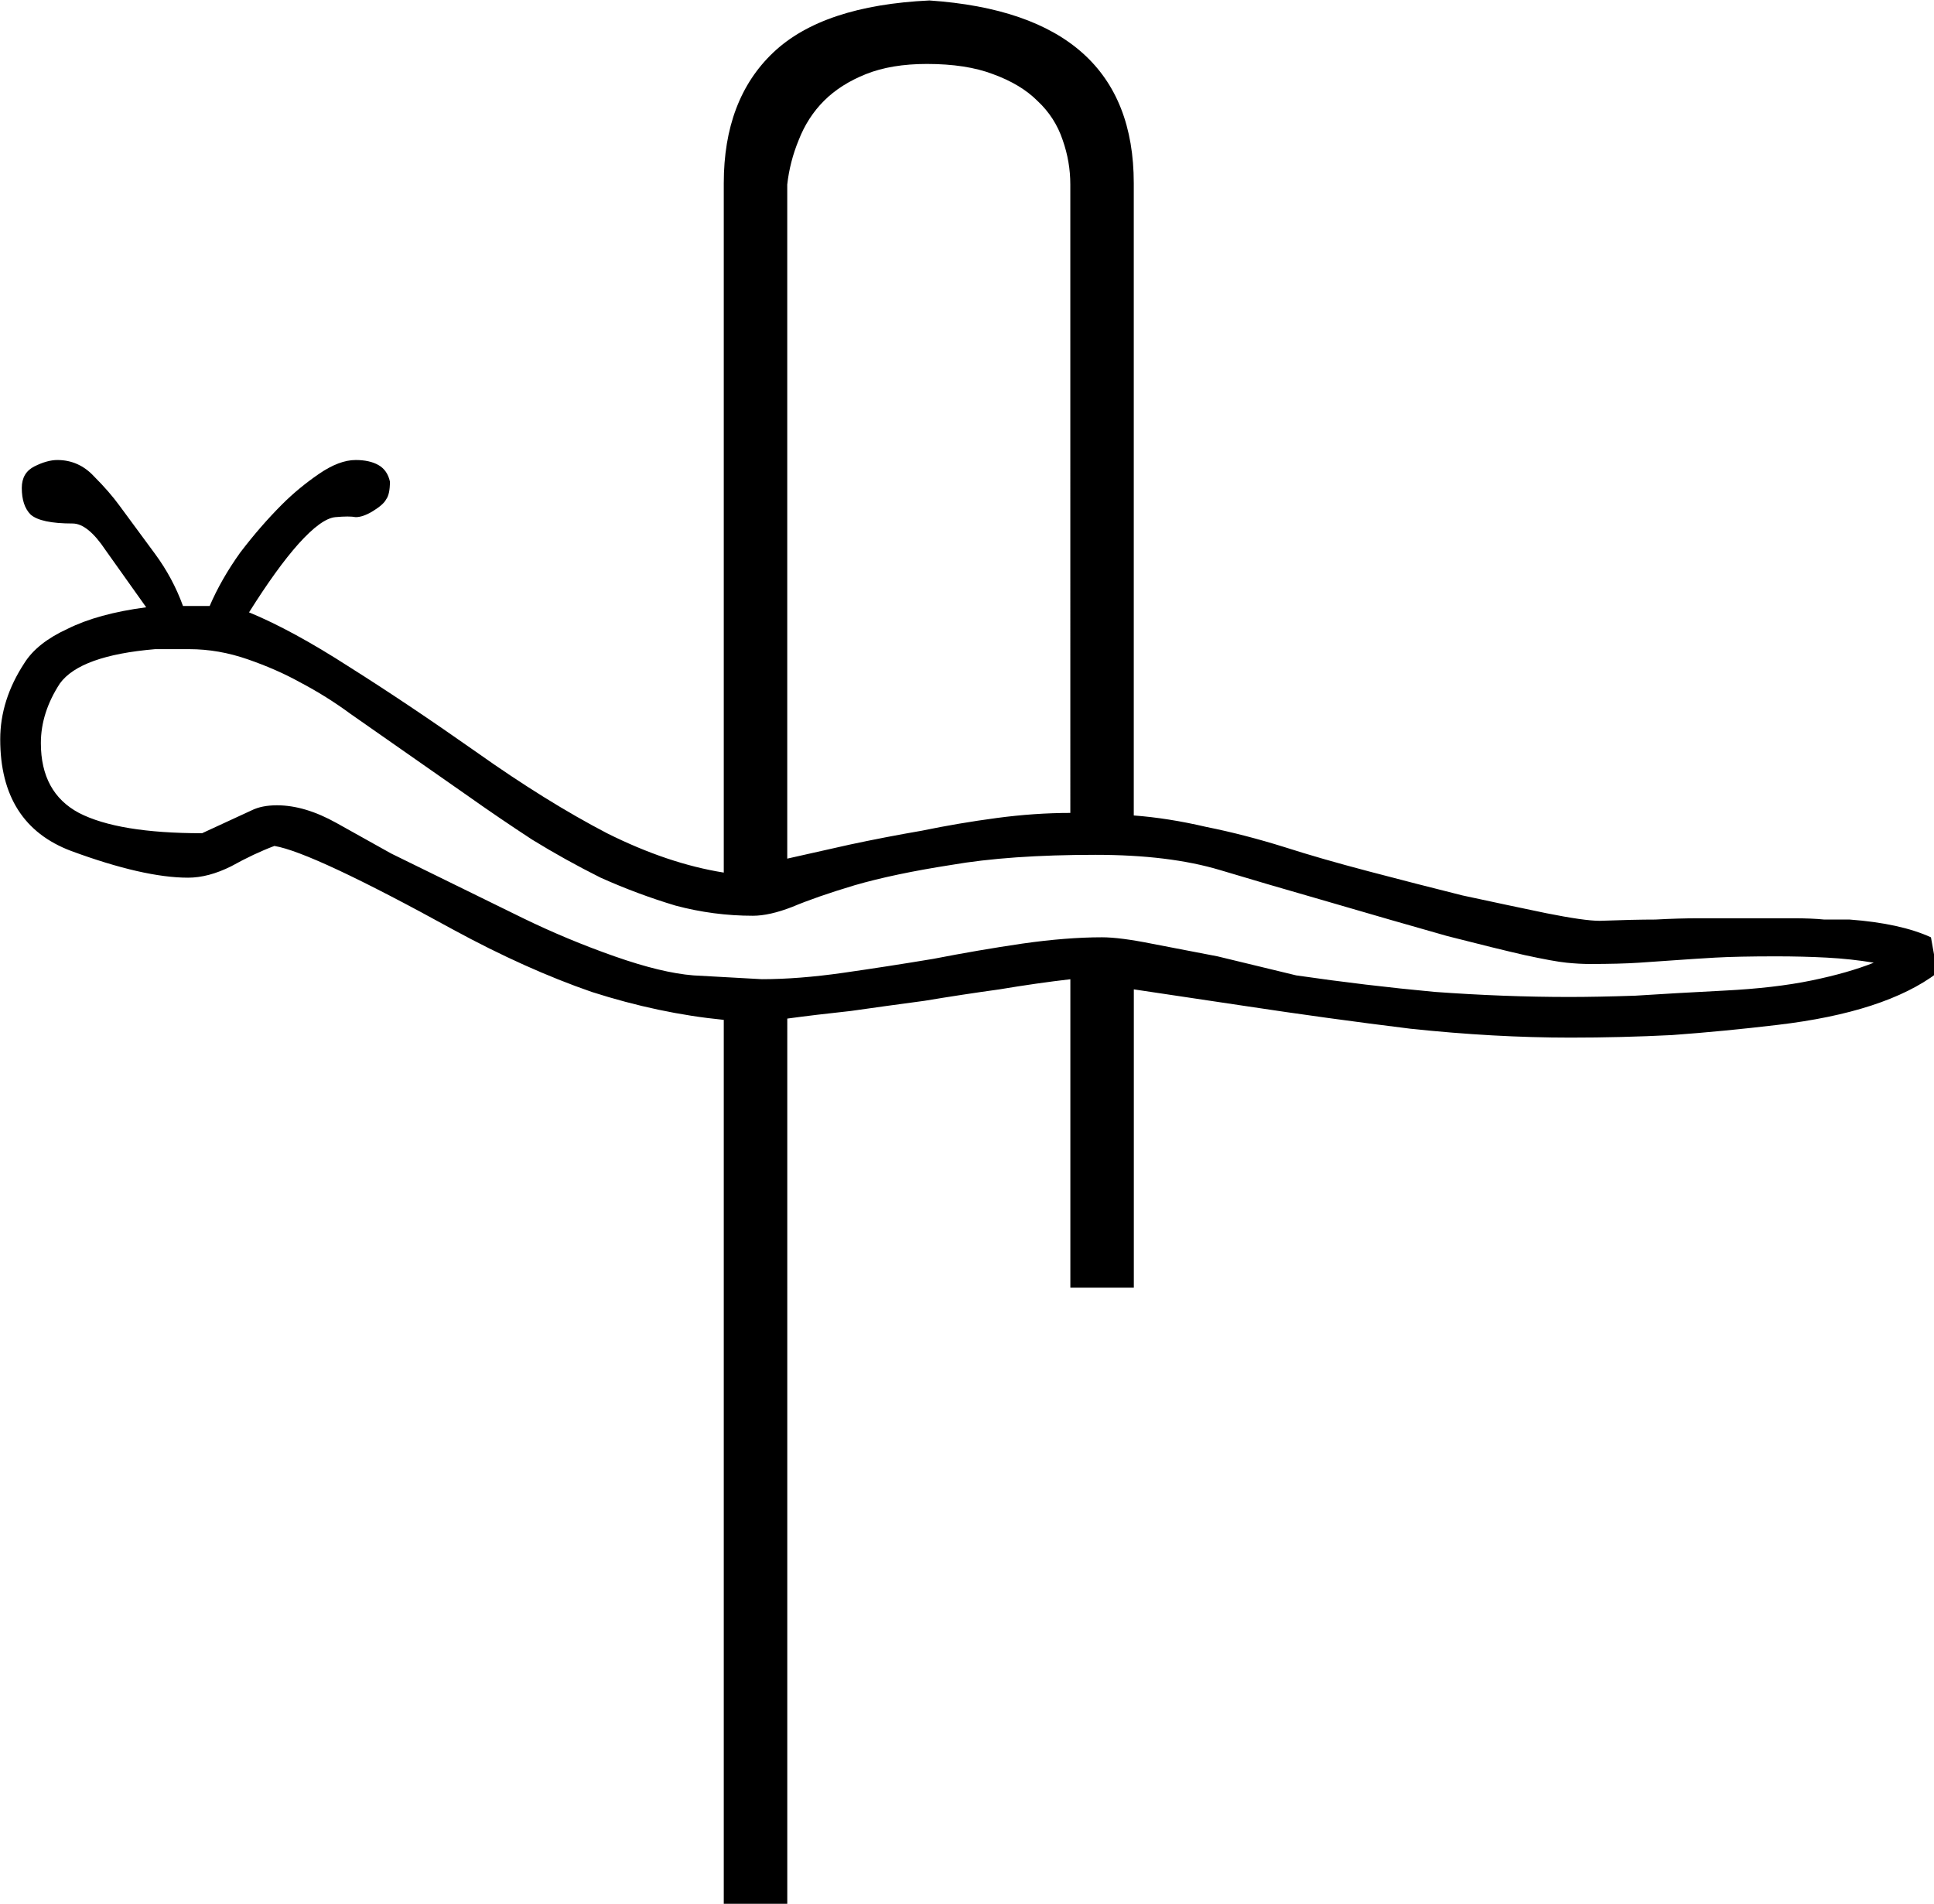 <?xml version="1.0" encoding="UTF-8" standalone="no"?>
<!-- Created with Inkscape (http://www.inkscape.org/) -->

<svg
   xmlns:dc="http://purl.org/dc/elements/1.1/"
   xmlns:cc="http://creativecommons.org/ns#"
   xmlns:rdf="http://www.w3.org/1999/02/22-rdf-syntax-ns#"
   xmlns:svg="http://www.w3.org/2000/svg"
   xmlns="http://www.w3.org/2000/svg"
   xmlns:sodipodi="http://sodipodi.sourceforge.net/DTD/sodipodi-0.dtd"
   xmlns:inkscape="http://www.inkscape.org/namespaces/inkscape"
   width="37.852mm"
   height="37.257mm"
   viewBox="0 0 37.852 37.257"
   version="1.1"
   id="svg831"
   inkscape:version="0.92.4 (5da689c313, 2019-01-14)"
   sodipodi:docname="S30.svg">
  <defs
     id="defs825" />
  <sodipodi:namedview
     id="base"
     pagecolor="#ffffff"
     bordercolor="#666666"
     borderopacity="1.0"
     inkscape:pageopacity="0.0"
     inkscape:pageshadow="2"
     inkscape:zoom="0.35"
     inkscape:cx="-340.40234"
     inkscape:cy="-399.11789"
     inkscape:document-units="mm"
     inkscape:current-layer="layer1"
     showgrid="false"
     fit-margin-top="0"
     fit-margin-left="0"
     fit-margin-right="0"
     fit-margin-bottom="0"
     inkscape:window-width="1920"
     inkscape:window-height="1017"
     inkscape:window-x="-8"
     inkscape:window-y="-8"
     inkscape:window-maximized="1" />
  <g
     inkscape:label="Layer 1"
     inkscape:groupmode="layer"
     id="layer1"
     transform="translate(-2.752,-5.977)">
    <g
       aria-label="𓋵"
       transform="scale(0.265)"
       style="font-style:normal;font-variant:normal;font-weight:normal;font-stretch:normal;font-size:192px;line-height:1.25;font-family:sans-serif;-inkscape-font-specification:sans-serif;font-variant-ligatures:normal;font-variant-caps:normal;font-variant-numeric:normal;font-feature-settings:normal;text-align:start;letter-spacing:0px;word-spacing:0px;writing-mode:lr-tb;text-anchor:start;fill:#000000;fill-opacity:1;stroke:none"
       id="flowRoot1376">
      <path
         d="M 63.84,163.402 V 97.871 q -4.781,-0.469 -9.75,-2.062 -4.875,-1.688 -10.219,-4.594 -10.406,-5.719 -13.219,-6.188 -1.5,0.562 -3.188,1.5 -1.688,0.844 -3.188,0.844 -3.281,0 -8.625,-1.969 -5.25,-1.969 -5.25,-8.25 0,-2.906 1.781,-5.625 0.938,-1.5 3.188,-2.531 2.25,-1.125 5.812,-1.594 -1.594,-2.25 -3,-4.219 -1.312,-1.969 -2.438,-1.969 -2.344,0 -3.094,-0.656 -0.656,-0.656 -0.656,-1.969 0,-1.125 0.938,-1.594 0.938,-0.469 1.688,-0.469 1.594,0 2.719,1.219 1.125,1.125 1.875,2.156 1.312,1.781 2.625,3.562 1.312,1.781 2.062,3.844 h 1.969 q 0.844,-1.969 2.25,-3.938 1.5,-1.969 3.094,-3.562 1.219,-1.219 2.719,-2.25 1.5,-1.031 2.719,-1.031 1.031,0 1.688,0.375 0.656,0.375 0.844,1.219 0,0.938 -0.281,1.312 -0.188,0.375 -0.938,0.844 -0.75,0.469 -1.312,0.469 -0.469,-0.094 -1.5,0 -1.031,0.094 -2.719,1.969 -1.594,1.781 -3.656,5.062 3.188,1.312 7.406,4.031 4.312,2.719 9.375,6.281 5.156,3.656 9.656,6 4.5,2.25 8.625,2.906 v -50.906 q 0,-6.188 3.656,-9.656 3.656,-3.469 11.531,-3.844 15.094,1.031 15.094,13.5 v 46.688 q 2.531,0.188 5.344,0.844 2.812,0.562 5.812,1.5 2.625,0.844 6.188,1.781 3.562,0.938 6.938,1.781 3.469,0.75 6.188,1.312 2.812,0.562 3.938,0.562 2.531,-0.094 4.125,-0.094 1.688,-0.094 3.188,-0.094 2.438,0 4.125,0 1.688,0 2.906,0 1.312,0 2.25,0.094 0.938,0 1.875,0 3.75,0.281 6,1.312 l 0.469,2.625 q -3.844,2.906 -11.812,3.844 -3.938,0.469 -7.781,0.75 -3.75,0.188 -7.5,0.188 -5.625,0 -11.812,-0.656 -6.094,-0.75 -12.281,-1.688 l -8.156,-1.219 V 117.652 h -4.688 V 94.871 q -2.438,0.281 -5.25,0.75 -2.719,0.375 -5.531,0.844 -2.812,0.375 -5.438,0.75 -2.625,0.281 -4.688,0.562 V 163.402 Z M 89.434,36.183 q 0,-1.688 -0.562,-3.281 -0.562,-1.688 -1.875,-2.906 -1.219,-1.219 -3.281,-1.969 -1.969,-0.75 -4.875,-0.75 -2.625,0 -4.5,0.75 -1.875,0.75 -3.094,1.969 -1.219,1.219 -1.875,2.906 -0.656,1.594 -0.844,3.281 v 49.781 q 2.062,-0.469 4.594,-1.031 2.625,-0.562 5.344,-1.031 2.719,-0.562 5.531,-0.938 2.812,-0.375 5.438,-0.375 z m 1.875,49.5 q -6.375,0 -10.688,0.75 -4.219,0.656 -7.125,1.5 -2.812,0.844 -4.594,1.594 -1.688,0.656 -2.906,0.656 -2.906,0 -5.719,-0.75 -2.812,-0.844 -5.531,-2.062 -2.625,-1.312 -5.062,-2.812 -2.438,-1.594 -4.688,-3.188 l -8.719,-6.094 q -1.781,-1.312 -3.75,-2.344 -1.688,-0.938 -3.844,-1.688 -2.156,-0.75 -4.312,-0.75 h -2.531 q -5.531,0.469 -7.031,2.531 -1.406,2.156 -1.406,4.406 0,3.656 2.812,5.156 2.906,1.5 9.094,1.5 1.219,-0.562 3.656,-1.688 0.75,-0.375 1.875,-0.375 2.062,0 4.406,1.312 l 4.031,2.25 9.75,4.781 q 3.281,1.594 6.75,2.812 3.469,1.219 5.812,1.406 l 5.062,0.281 q 2.719,0 6,-0.469 3.281,-0.469 6.656,-1.031 3.375,-0.656 6.562,-1.125 3.281,-0.469 5.906,-0.469 1.312,0 3.656,0.469 2.438,0.469 4.875,0.938 2.719,0.656 5.812,1.406 5.156,0.75 10.219,1.219 5.156,0.375 9.938,0.375 2.062,0 4.875,-0.094 2.906,-0.188 6.562,-0.375 3.75,-0.188 6.469,-0.75 2.719,-0.562 4.594,-1.312 -1.688,-0.281 -3.469,-0.375 -1.781,-0.094 -3.75,-0.094 -2.812,0 -4.5,0.094 -1.594,0.094 -2.906,0.188 -1.312,0.094 -2.719,0.188 -1.406,0.094 -3.656,0.094 -0.75,0 -1.688,-0.094 -0.938,-0.094 -3.094,-0.562 -2.062,-0.469 -5.719,-1.406 -3.656,-1.031 -9.75,-2.812 -3.281,-0.938 -7.031,-2.062 -3.75,-1.125 -9.187,-1.125 z"
         id="path1384"
         inkscape:connector-curvature="0" />
    </g>
  </g>
</svg>
